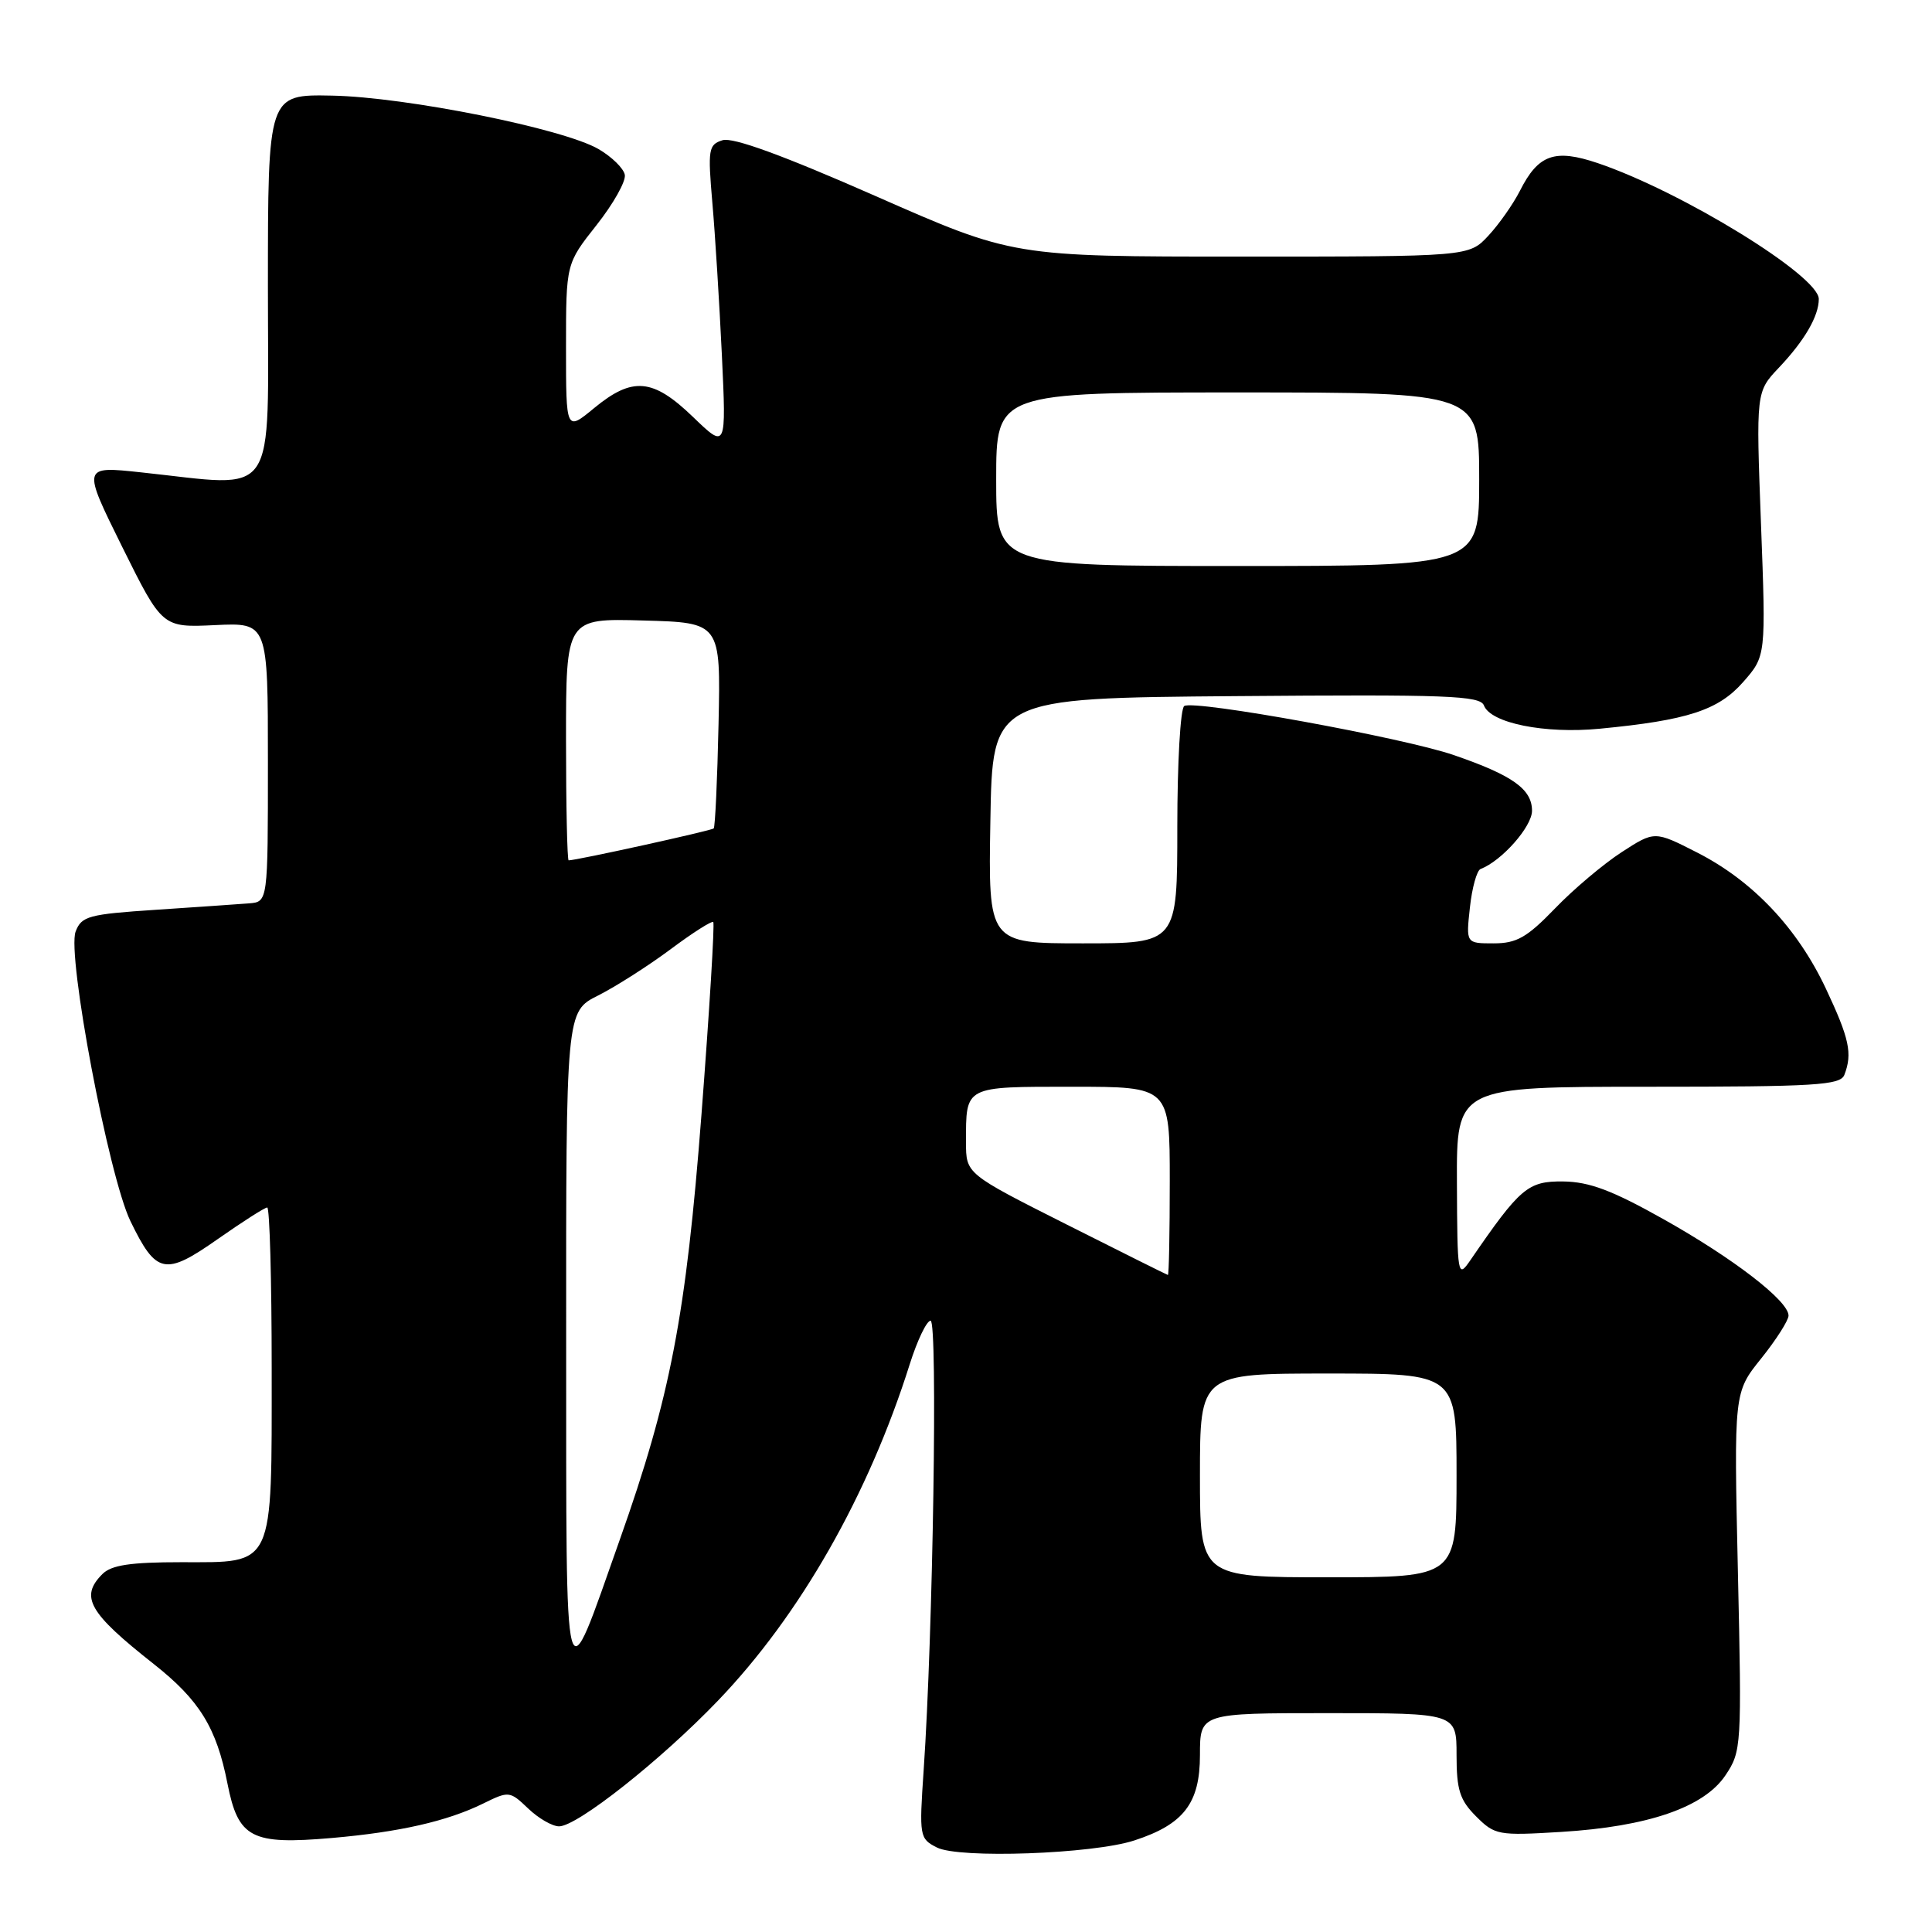 <?xml version="1.0" encoding="UTF-8" standalone="no"?>
<!DOCTYPE svg PUBLIC "-//W3C//DTD SVG 1.1//EN" "http://www.w3.org/Graphics/SVG/1.1/DTD/svg11.dtd" >
<svg xmlns="http://www.w3.org/2000/svg" xmlns:xlink="http://www.w3.org/1999/xlink" version="1.1" viewBox="0 0 256 256">
 <g >
 <path fill="currentColor"
d=" M 150.30 243.87 C 156.85 241.74 159.00 238.94 159.00 232.55 C 159.00 227.00 159.00 227.00 176.00 227.00 C 193.00 227.00 193.00 227.00 193.00 232.55 C 193.00 237.18 193.43 238.52 195.59 240.68 C 198.07 243.16 198.52 243.25 206.84 242.74 C 218.36 242.04 225.79 239.48 228.63 235.24 C 230.76 232.06 230.80 231.42 230.28 208.24 C 229.75 184.50 229.75 184.50 233.37 180.00 C 235.35 177.53 236.98 174.97 236.99 174.33 C 237.01 172.39 229.70 166.75 220.39 161.53 C 213.62 157.73 210.60 156.59 207.13 156.55 C 202.45 156.50 201.44 157.35 194.80 167.03 C 193.16 169.41 193.10 169.06 193.05 156.75 C 193.00 144.00 193.00 144.00 218.39 144.00 C 240.63 144.00 243.86 143.80 244.39 142.42 C 245.48 139.59 245.05 137.61 241.94 131.00 C 238.16 122.97 232.25 116.72 224.87 112.96 C 219.24 110.09 219.24 110.09 214.87 112.92 C 212.47 114.48 208.49 117.83 206.04 120.38 C 202.33 124.22 200.97 125.00 197.91 125.00 C 194.25 125.00 194.25 125.00 194.77 120.25 C 195.05 117.64 195.69 115.34 196.18 115.15 C 199.00 114.07 203.00 109.53 203.00 107.43 C 203.00 104.56 200.42 102.73 192.63 100.05 C 185.95 97.75 158.27 92.71 156.92 93.55 C 156.41 93.86 156.00 101.07 156.00 109.56 C 156.00 125.00 156.00 125.00 143.48 125.00 C 130.95 125.00 130.95 125.00 131.23 108.75 C 131.50 92.50 131.50 92.50 163.78 92.24 C 191.74 92.01 196.13 92.17 196.63 93.48 C 197.53 95.82 204.68 97.26 211.96 96.56 C 223.62 95.44 227.69 94.11 230.98 90.37 C 234.00 86.93 234.00 86.93 233.34 69.42 C 232.68 51.92 232.68 51.92 235.72 48.71 C 239.12 45.12 241.00 41.88 241.00 39.62 C 241.00 36.54 222.84 25.38 211.70 21.61 C 206.01 19.69 203.83 20.46 201.40 25.28 C 200.50 27.05 198.61 29.74 197.20 31.25 C 194.63 34.00 194.63 34.00 164.43 34.00 C 134.23 34.00 134.23 34.00 116.00 25.97 C 103.75 20.58 97.10 18.15 95.74 18.58 C 93.87 19.17 93.78 19.77 94.39 26.86 C 94.76 31.06 95.32 40.12 95.65 47.00 C 96.24 59.50 96.24 59.50 91.83 55.25 C 86.51 50.12 83.82 49.88 78.73 54.07 C 75.00 57.15 75.00 57.15 75.00 46.04 C 75.00 34.94 75.00 34.94 79.05 29.82 C 81.27 27.01 82.96 24.01 82.79 23.16 C 82.63 22.31 81.07 20.78 79.32 19.76 C 74.68 17.05 53.83 12.86 44.00 12.67 C 35.50 12.50 35.50 12.50 35.50 38.00 C 35.50 66.82 37.06 64.54 18.69 62.59 C 10.89 61.75 10.89 61.75 16.19 72.46 C 21.50 83.16 21.50 83.16 28.50 82.83 C 35.50 82.50 35.50 82.50 35.50 101.00 C 35.50 119.50 35.50 119.50 33.00 119.70 C 31.62 119.81 26.08 120.19 20.69 120.55 C 11.73 121.14 10.80 121.39 10.02 123.44 C 8.85 126.53 14.40 155.85 17.28 161.80 C 20.70 168.85 21.86 169.09 28.83 164.20 C 32.13 161.89 35.08 160.00 35.41 160.00 C 35.73 160.00 36.00 169.57 36.00 181.28 C 36.00 207.97 36.45 207.00 24.01 207.00 C 17.28 207.00 14.76 207.38 13.57 208.57 C 10.55 211.59 11.76 213.70 20.36 220.48 C 26.43 225.27 28.68 228.91 30.14 236.33 C 31.57 243.57 33.29 244.47 44.00 243.54 C 52.93 242.76 59.23 241.33 64.00 238.99 C 67.43 237.30 67.55 237.31 69.98 239.63 C 71.34 240.94 73.19 242.00 74.08 242.00 C 76.48 242.00 87.56 233.24 95.12 225.36 C 106.01 214.02 115.08 198.10 120.55 180.75 C 121.55 177.59 122.79 175.00 123.31 175.00 C 124.27 175.00 123.63 216.51 122.39 234.55 C 121.79 243.34 121.84 243.63 124.14 244.80 C 127.06 246.30 144.79 245.67 150.30 243.87 Z  M 75.02 177.77 C 75.00 134.04 75.00 134.04 79.25 131.91 C 81.59 130.73 85.90 127.98 88.83 125.80 C 91.76 123.61 94.32 121.98 94.51 122.18 C 94.71 122.38 94.01 133.85 92.95 147.66 C 90.90 174.32 88.84 185.07 82.12 204.03 C 74.60 225.27 75.05 226.94 75.02 177.77 Z  M 159.00 195.50 C 159.00 182.00 159.00 182.00 176.00 182.00 C 193.00 182.00 193.00 182.00 193.00 195.50 C 193.00 209.00 193.00 209.00 176.00 209.00 C 159.00 209.00 159.00 209.00 159.00 195.50 Z  M 141.25 162.21 C 128.00 155.53 128.00 155.53 128.00 151.35 C 128.00 143.85 127.71 144.00 142.11 144.00 C 155.00 144.00 155.00 144.00 155.00 156.50 C 155.00 163.38 154.89 168.97 154.75 168.94 C 154.61 168.91 148.54 165.88 141.25 162.21 Z  M 75.00 97.97 C 75.00 81.93 75.00 81.93 85.25 82.22 C 95.50 82.50 95.50 82.50 95.21 95.95 C 95.05 103.35 94.76 109.57 94.57 109.77 C 94.27 110.07 76.41 114.00 75.35 114.00 C 75.16 114.00 75.00 106.78 75.00 97.97 Z  M 132.00 63.50 C 132.00 52.00 132.00 52.00 164.00 52.00 C 196.00 52.00 196.00 52.00 196.00 63.50 C 196.00 75.00 196.00 75.00 164.00 75.00 C 132.00 75.00 132.00 75.00 132.00 63.50 Z "/>
</g>
</svg>